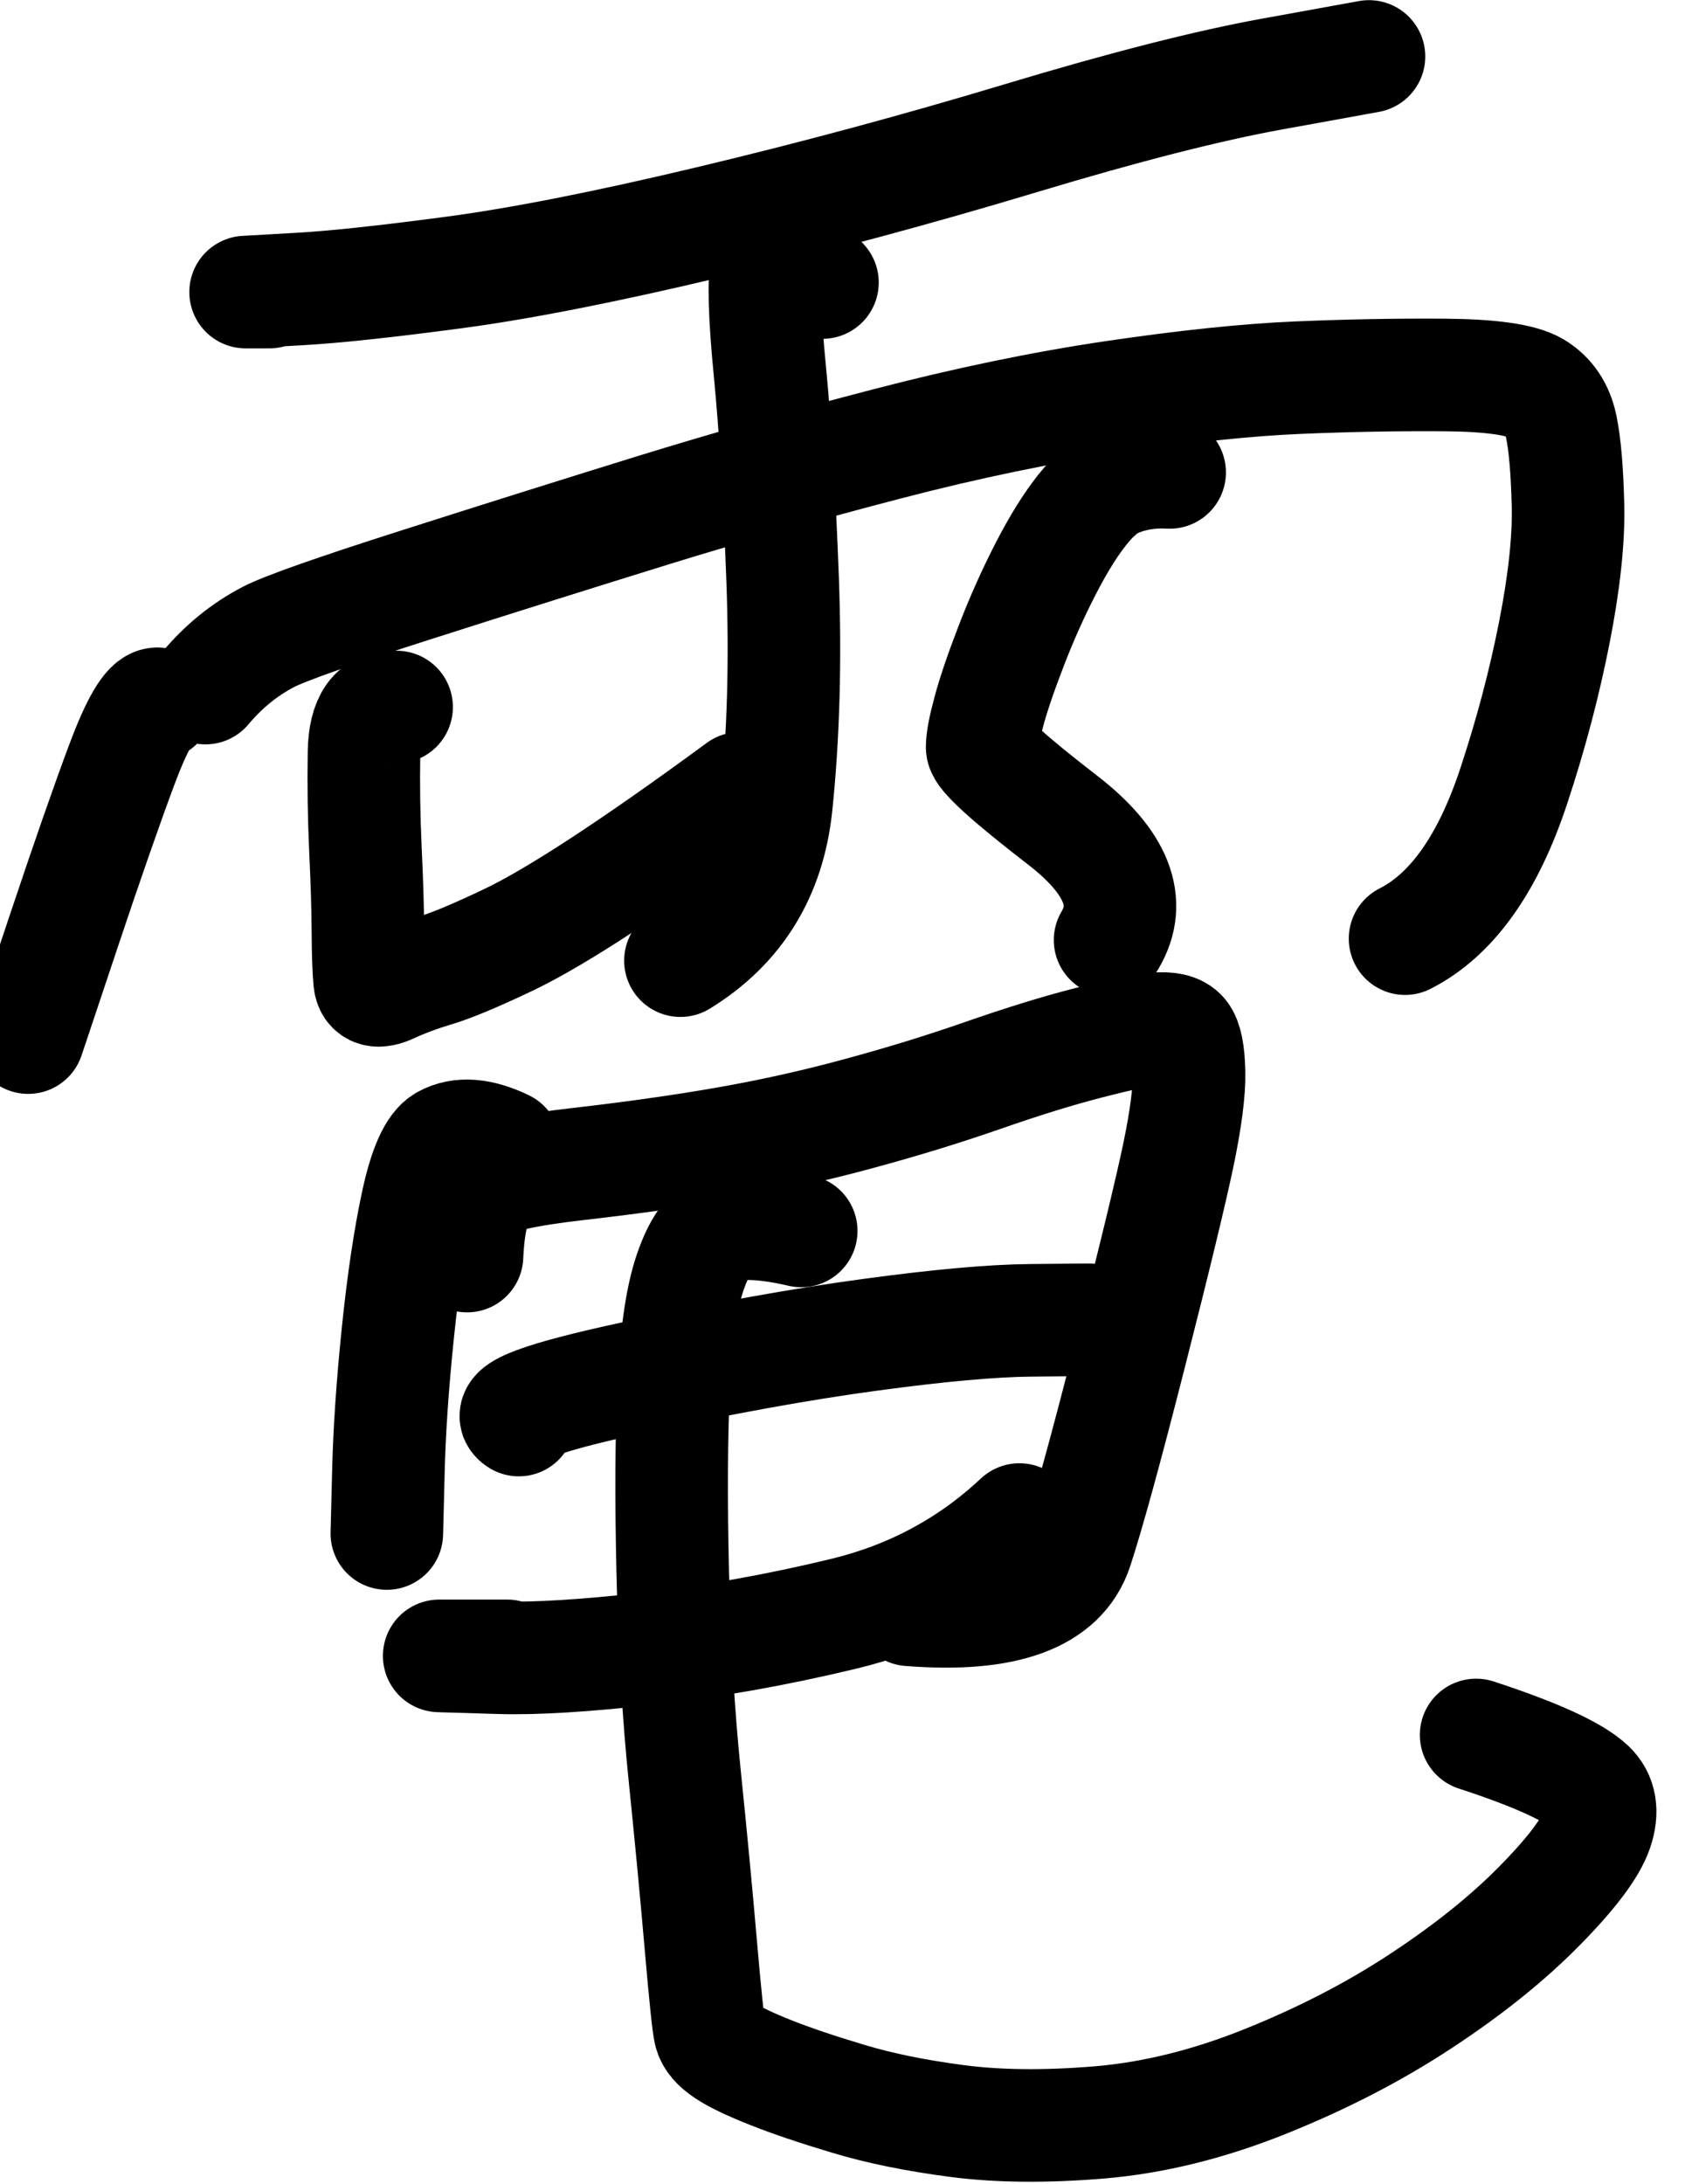 <?xml version="1.0" encoding="UTF-8" standalone="no"?>
<!-- Created with Inkscape (http://www.inkscape.org/) -->

<svg
   version="1.1"
   id="svg2"
   width="11.3"
   height="14.642"
   viewBox="0 0 11.3 14.642"
   xmlns="http://www.w3.org/2000/svg"
   xmlns:svg="http://www.w3.org/2000/svg">
  <defs
     id="defs6" />
  <g
     id="g10"
     transform="matrix(1.333,0,0,-1.333,-174.041,864.529)">
    <g
       id="g4952"
       transform="matrix(0.545,0,0,-0.545,0,841.89)">
      <path
         d="m 242.053,357.431 c -0.141,0 -0.214,0 -0.219,1e-4 l -0.001,-1e-4 0.02,-10e-4 c 0.016,-9e-4 0.18,-0.01 0.491,-0.028 0.311,-0.018 0.774,-0.067 1.391,-0.149 0.617,-0.081 1.408,-0.236 2.373,-0.466 0.966,-0.23 1.925,-0.488 2.878,-0.775 0.953,-0.287 1.728,-0.485 2.324,-0.593 l 0.713,-0.129 -0.046,0.008 -0.114,0.021 0.34,-0.062"
         style="fill:none;stroke:#000000;stroke-width:1.039;stroke-linecap:round;stroke-linejoin:round;stroke-miterlimit:10;stroke-dasharray:none;stroke-opacity:1"
         id="path4954" />
    </g>
    <g
       id="g4956"
       transform="matrix(0.545,0,0,-0.545,0,841.89)">
      <path
         d="m 241.019,361.23 c -0.079,0 -0.189,0.188 -0.329,0.562 -0.14,0.375 -0.319,0.888 -0.537,1.54 l -0.287,0.859 0.005,-0.016 0.023,-0.068 -0.068,0.203"
         style="fill:none;stroke:#000000;stroke-width:1.039;stroke-linecap:round;stroke-linejoin:round;stroke-miterlimit:10;stroke-dasharray:none;stroke-opacity:1"
         id="path4958" />
    </g>
    <g
       id="g4960"
       transform="matrix(0.545,0,0,-0.545,0,841.89)">
      <path
         d="m 241.462,361.085 c 0.167,-0.199 0.361,-0.357 0.582,-0.472 0.148,-0.077 0.603,-0.238 1.364,-0.481 0.761,-0.243 1.49,-0.472 2.187,-0.688 0.697,-0.215 1.416,-0.419 2.158,-0.612 0.742,-0.193 1.442,-0.338 2.1,-0.435 0.658,-0.097 1.222,-0.156 1.69,-0.176 0.469,-0.02 0.92,-0.028 1.352,-0.025 0.433,0.003 0.713,0.043 0.841,0.119 0.128,0.077 0.208,0.197 0.242,0.359 0.034,0.163 0.054,0.403 0.062,0.72 0.008,0.317 -0.034,0.71 -0.126,1.178 -0.092,0.468 -0.217,0.941 -0.375,1.418 -0.238,0.72 -0.573,1.189 -1.003,1.407"
         style="fill:none;stroke:#000000;stroke-width:1.039;stroke-linecap:round;stroke-linejoin:round;stroke-miterlimit:10;stroke-dasharray:none;stroke-opacity:1"
         id="path4962" />
    </g>
    <g
       id="g4964"
       transform="matrix(0.545,0,0,-0.545,0,841.89)">
      <path
         d="m 247.158,357.343 c -0.296,-0.331 -0.467,-0.391 -0.512,-0.181 -0.033,0.151 -0.024,0.485 0.027,1.002 0.05,0.517 0.089,1.154 0.117,1.91 0.028,0.756 0.008,1.453 -0.058,2.089 -0.066,0.637 -0.361,1.115 -0.885,1.437"
         style="fill:none;stroke:#000000;stroke-width:1.039;stroke-linecap:round;stroke-linejoin:round;stroke-miterlimit:10;stroke-dasharray:none;stroke-opacity:1"
         id="path4966" />
    </g>
    <g
       id="g4968"
       transform="matrix(0.545,0,0,-0.545,0,841.89)">
      <path
         d="m 243.227,361.26 c -0.196,-0.019 -0.296,0.12 -0.301,0.418 -0.005,0.298 -7e-4,0.595 0.013,0.892 0.014,0.296 0.022,0.55 0.023,0.761 10e-4,0.211 0.007,0.363 0.016,0.456 0.009,0.093 0.075,0.112 0.196,0.056 0.121,-0.056 0.258,-0.107 0.408,-0.152 0.151,-0.045 0.378,-0.14 0.68,-0.284 0.438,-0.209 1.15,-0.674 2.135,-1.397"
         style="fill:none;stroke:#000000;stroke-width:1.039;stroke-linecap:round;stroke-linejoin:round;stroke-miterlimit:10;stroke-dasharray:none;stroke-opacity:1"
         id="path4970" />
    </g>
    <g
       id="g4972"
       transform="matrix(0.545,0,0,-0.545,0,841.89)">
      <path
         d="m 250.363,359.095 c -0.176,-0.01 -0.339,0.016 -0.491,0.079 -0.102,0.042 -0.207,0.13 -0.314,0.264 -0.107,0.134 -0.22,0.314 -0.337,0.541 -0.117,0.227 -0.224,0.465 -0.32,0.715 -0.096,0.249 -0.165,0.451 -0.206,0.605 -0.042,0.154 -0.063,0.265 -0.063,0.331 -2e-4,0.066 0.248,0.292 0.746,0.676 0.497,0.385 0.642,0.753 0.435,1.104"
         style="fill:none;stroke:#000000;stroke-width:1.039;stroke-linecap:round;stroke-linejoin:round;stroke-miterlimit:10;stroke-dasharray:none;stroke-opacity:1"
         id="path4974" />
    </g>
    <g
       id="g4976"
       transform="matrix(0.545,0,0,-0.545,0,841.89)">
      <path
         d="m 244.222,365.31 c -0.224,-0.108 -0.407,-0.122 -0.551,-0.043 -0.099,0.055 -0.184,0.245 -0.254,0.57 -0.07,0.325 -0.13,0.726 -0.179,1.202 -0.049,0.477 -0.078,0.903 -0.087,1.281 l -0.013,0.519 1e-4,-0.004 6e-4,-0.026 -0.002,0.077"
         style="fill:none;stroke:#000000;stroke-width:1.039;stroke-linecap:round;stroke-linejoin:round;stroke-miterlimit:10;stroke-dasharray:none;stroke-opacity:1"
         id="path4978" />
    </g>
    <g
       id="g4980"
       transform="matrix(0.545,0,0,-0.545,0,841.89)">
      <path
         d="m 243.877,366.326 c 0.015,-0.335 0.074,-0.554 0.177,-0.657 0.072,-0.072 0.356,-0.136 0.854,-0.193 0.498,-0.057 0.952,-0.121 1.364,-0.193 0.412,-0.072 0.819,-0.162 1.222,-0.272 0.403,-0.109 0.787,-0.227 1.151,-0.354 0.365,-0.127 0.688,-0.227 0.97,-0.299 0.282,-0.073 0.486,-0.116 0.611,-0.128 0.125,-0.012 0.208,0.007 0.249,0.057 0.041,0.05 0.063,0.164 0.067,0.34 0.004,0.176 -0.029,0.431 -0.098,0.764 -0.07,0.333 -0.217,0.944 -0.444,1.833 -0.226,0.888 -0.392,1.489 -0.495,1.802 -0.148,0.446 -0.663,0.634 -1.544,0.564"
         style="fill:none;stroke:#000000;stroke-width:1.039;stroke-linecap:round;stroke-linejoin:round;stroke-miterlimit:10;stroke-dasharray:none;stroke-opacity:1"
         id="path4982" />
    </g>
    <g
       id="g4984"
       transform="matrix(0.545,0,0,-0.545,0,841.89)">
      <path
         d="m 244.355,367.839 c -0.133,-0.081 0.214,-0.21 1.043,-0.389 0.829,-0.179 1.56,-0.311 2.196,-0.397 0.635,-0.086 1.13,-0.131 1.486,-0.134 l 0.427,-0.004 -0.026,2e-4 -0.066,7e-4 0.198,-0.002"
         style="fill:none;stroke:#000000;stroke-width:1.039;stroke-linecap:round;stroke-linejoin:round;stroke-miterlimit:10;stroke-dasharray:none;stroke-opacity:1"
         id="path4986" />
    </g>
    <g
       id="g4988"
       transform="matrix(0.545,0,0,-0.545,0,841.89)">
      <path
         d="m 244.247,370.015 c -0.389,0 -0.595,0 -0.618,0 l -0.009,2e-4 0.025,10e-4 c 0.027,8e-4 0.205,0.006 0.534,0.016 0.329,0.01 0.784,-0.018 1.366,-0.083 0.581,-0.065 1.184,-0.172 1.807,-0.322 0.624,-0.15 1.165,-0.44 1.624,-0.87"
         style="fill:none;stroke:#000000;stroke-width:1.039;stroke-linecap:round;stroke-linejoin:round;stroke-miterlimit:10;stroke-dasharray:none;stroke-opacity:1"
         id="path4990" />
    </g>
    <g
       id="g4992"
       transform="matrix(0.545,0,0,-0.545,0,841.89)">
      <path
         d="m 246.962,366.094 c -0.338,-0.078 -0.585,-0.088 -0.742,-0.028 -0.108,0.041 -0.203,0.177 -0.282,0.407 -0.08,0.231 -0.131,0.58 -0.153,1.048 -0.022,0.468 -0.025,1.046 -0.009,1.731 0.016,0.686 0.053,1.311 0.111,1.875 0.058,0.564 0.107,1.083 0.148,1.556 0.041,0.473 0.069,0.741 0.084,0.803 0.015,0.062 0.065,0.121 0.15,0.177 0.085,0.057 0.222,0.122 0.411,0.197 0.189,0.075 0.428,0.156 0.716,0.242 0.288,0.087 0.622,0.155 1.003,0.205 0.38,0.05 0.819,0.054 1.316,0.013 0.497,-0.042 1.009,-0.168 1.536,-0.38 0.527,-0.212 1.007,-0.46 1.44,-0.746 0.433,-0.285 0.796,-0.577 1.089,-0.875 0.293,-0.298 0.469,-0.531 0.526,-0.699 0.057,-0.168 0.035,-0.3 -0.065,-0.396 -0.145,-0.138 -0.495,-0.298 -1.049,-0.479"
         style="fill:none;stroke:#000000;stroke-width:1.039;stroke-linecap:round;stroke-linejoin:round;stroke-miterlimit:10;stroke-dasharray:none;stroke-opacity:1"
         id="path4994" />
    </g>
  </g>
</svg>
